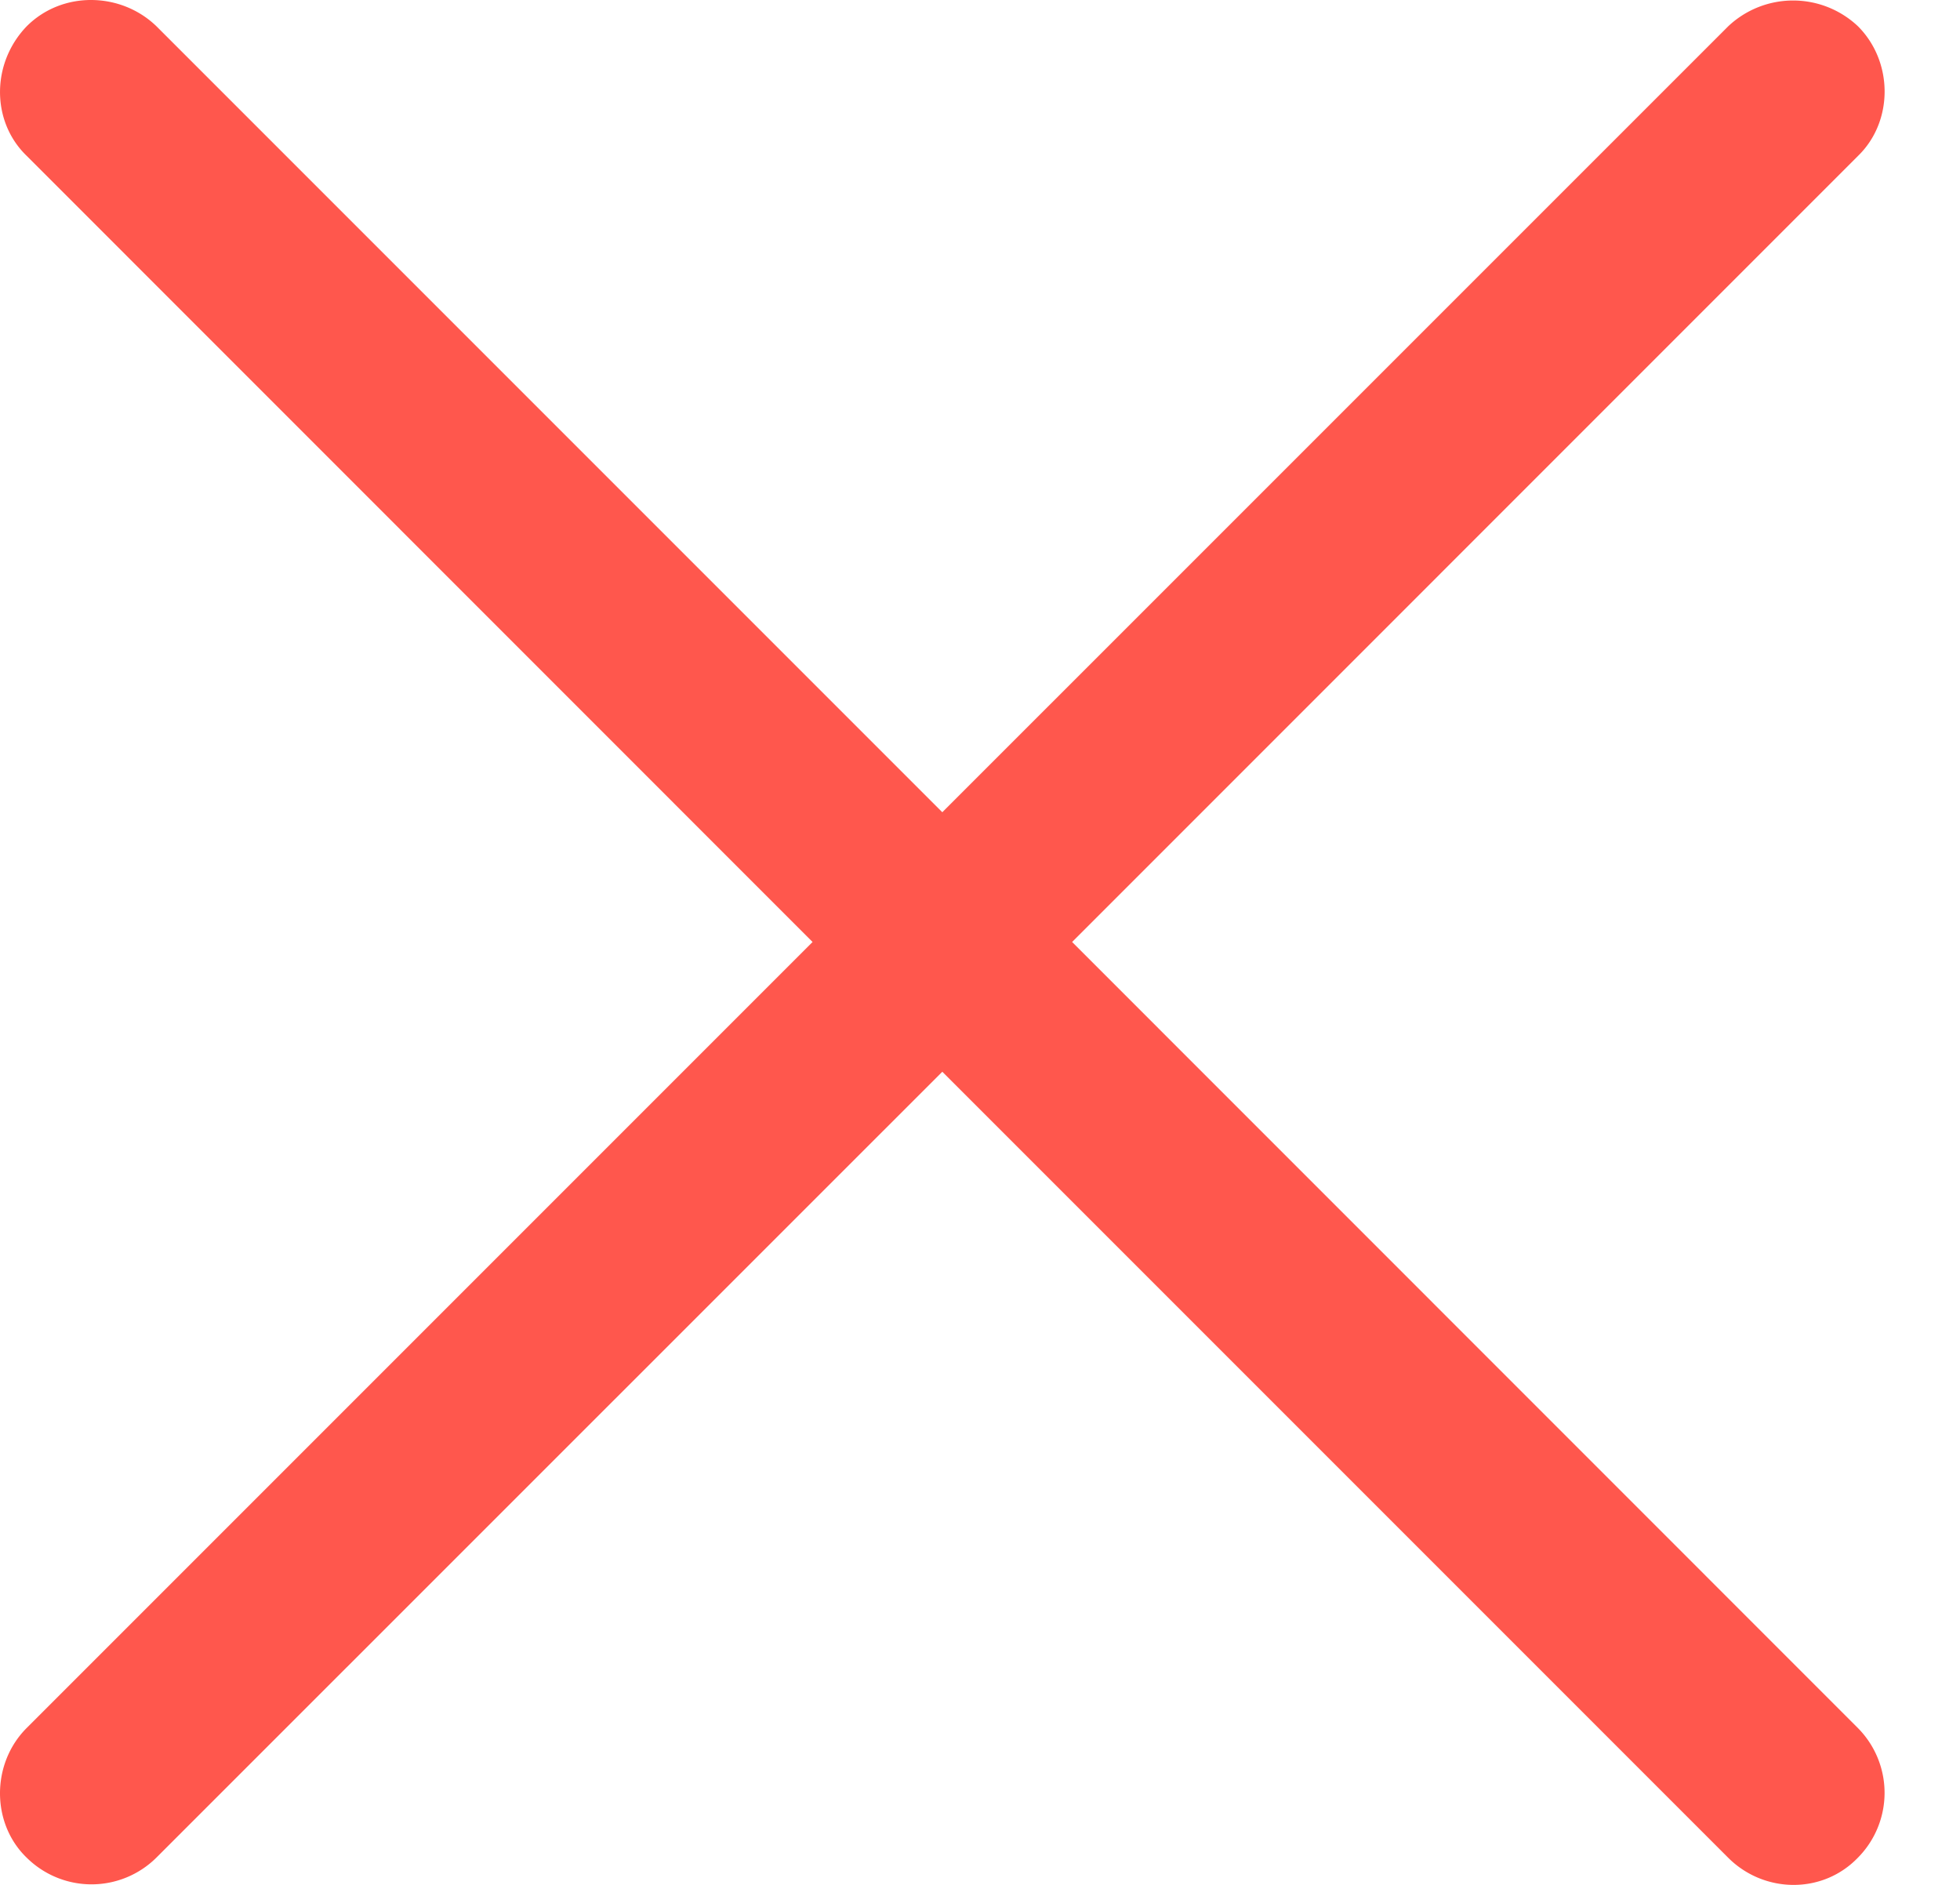 <svg width="26" height="25" fill="none" xmlns="http://www.w3.org/2000/svg"><path d="M.354 22.919c-.472.472-.472 1.265 0 1.72a1.222 1.222 0 0 0 1.72 0L12.5 14.215 22.925 24.64c.472.472 1.248.489 1.72 0a1.222 1.222 0 0 0 0-1.721L14.222 12.494 24.646 2.069c.472-.456.472-1.249 0-1.721a1.254 1.254 0 0 0-1.72 0L12.5 10.773 2.075.348C1.603-.108.827-.124.355.348c-.473.49-.473 1.265 0 1.72l10.424 10.426L.354 22.919Z" fill="#FF574D"/></svg>